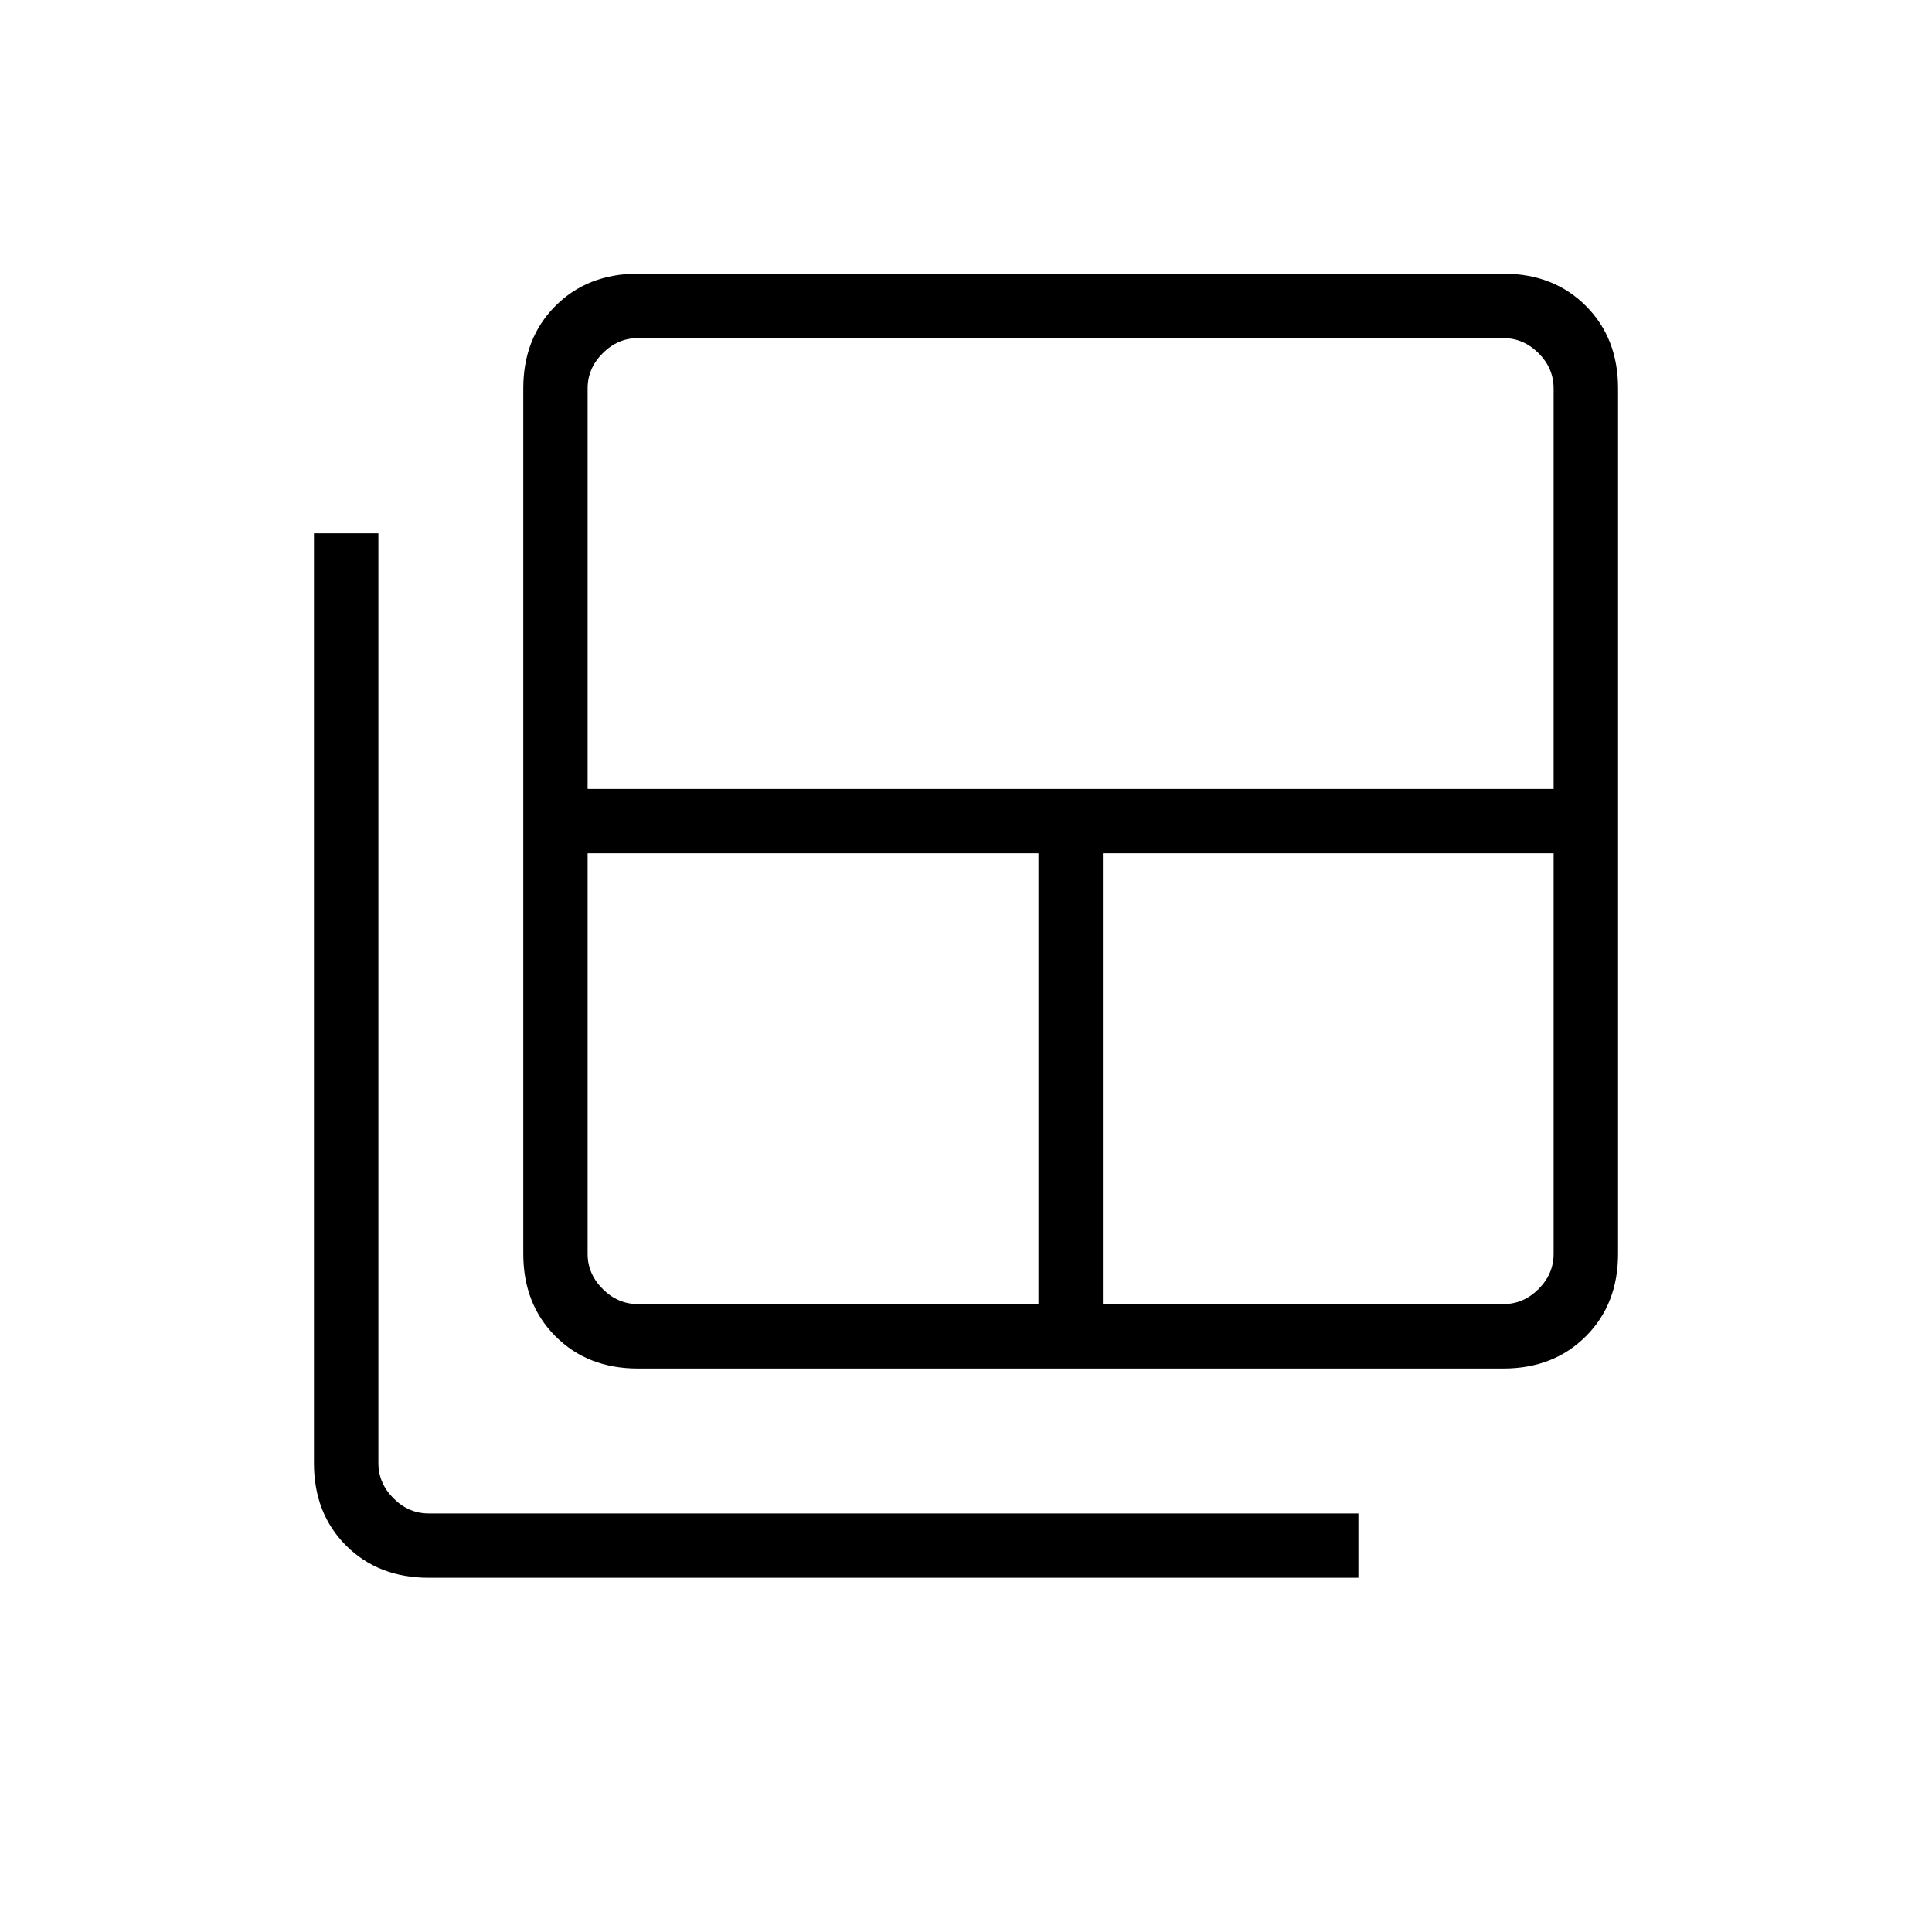 <svg xmlns="http://www.w3.org/2000/svg" height="20" width="20"><path d="M6.604 13.5h4.146V8.833H6.083v4.146q0 .209.157.365.156.156.364.156Zm-.521-5.333h10V4.021q0-.209-.156-.365t-.365-.156H6.604q-.208 0-.364.156-.157.156-.157.365Zm5.334 5.333h4.145q.209 0 .365-.156t.156-.365V8.833h-4.666Zm-4.813.667q-.521 0-.854-.334-.333-.333-.333-.854V4.021q0-.521.333-.854.333-.334.854-.334h8.958q.521 0 .855.334.333.333.333.854v8.958q0 .521-.333.854-.334.334-.855.334Zm-2.166 2.166q-.521 0-.855-.333-.333-.333-.333-.854V5.521h.667v9.625q0 .208.156.364.156.157.365.157h9.624v.666Z"/></svg>